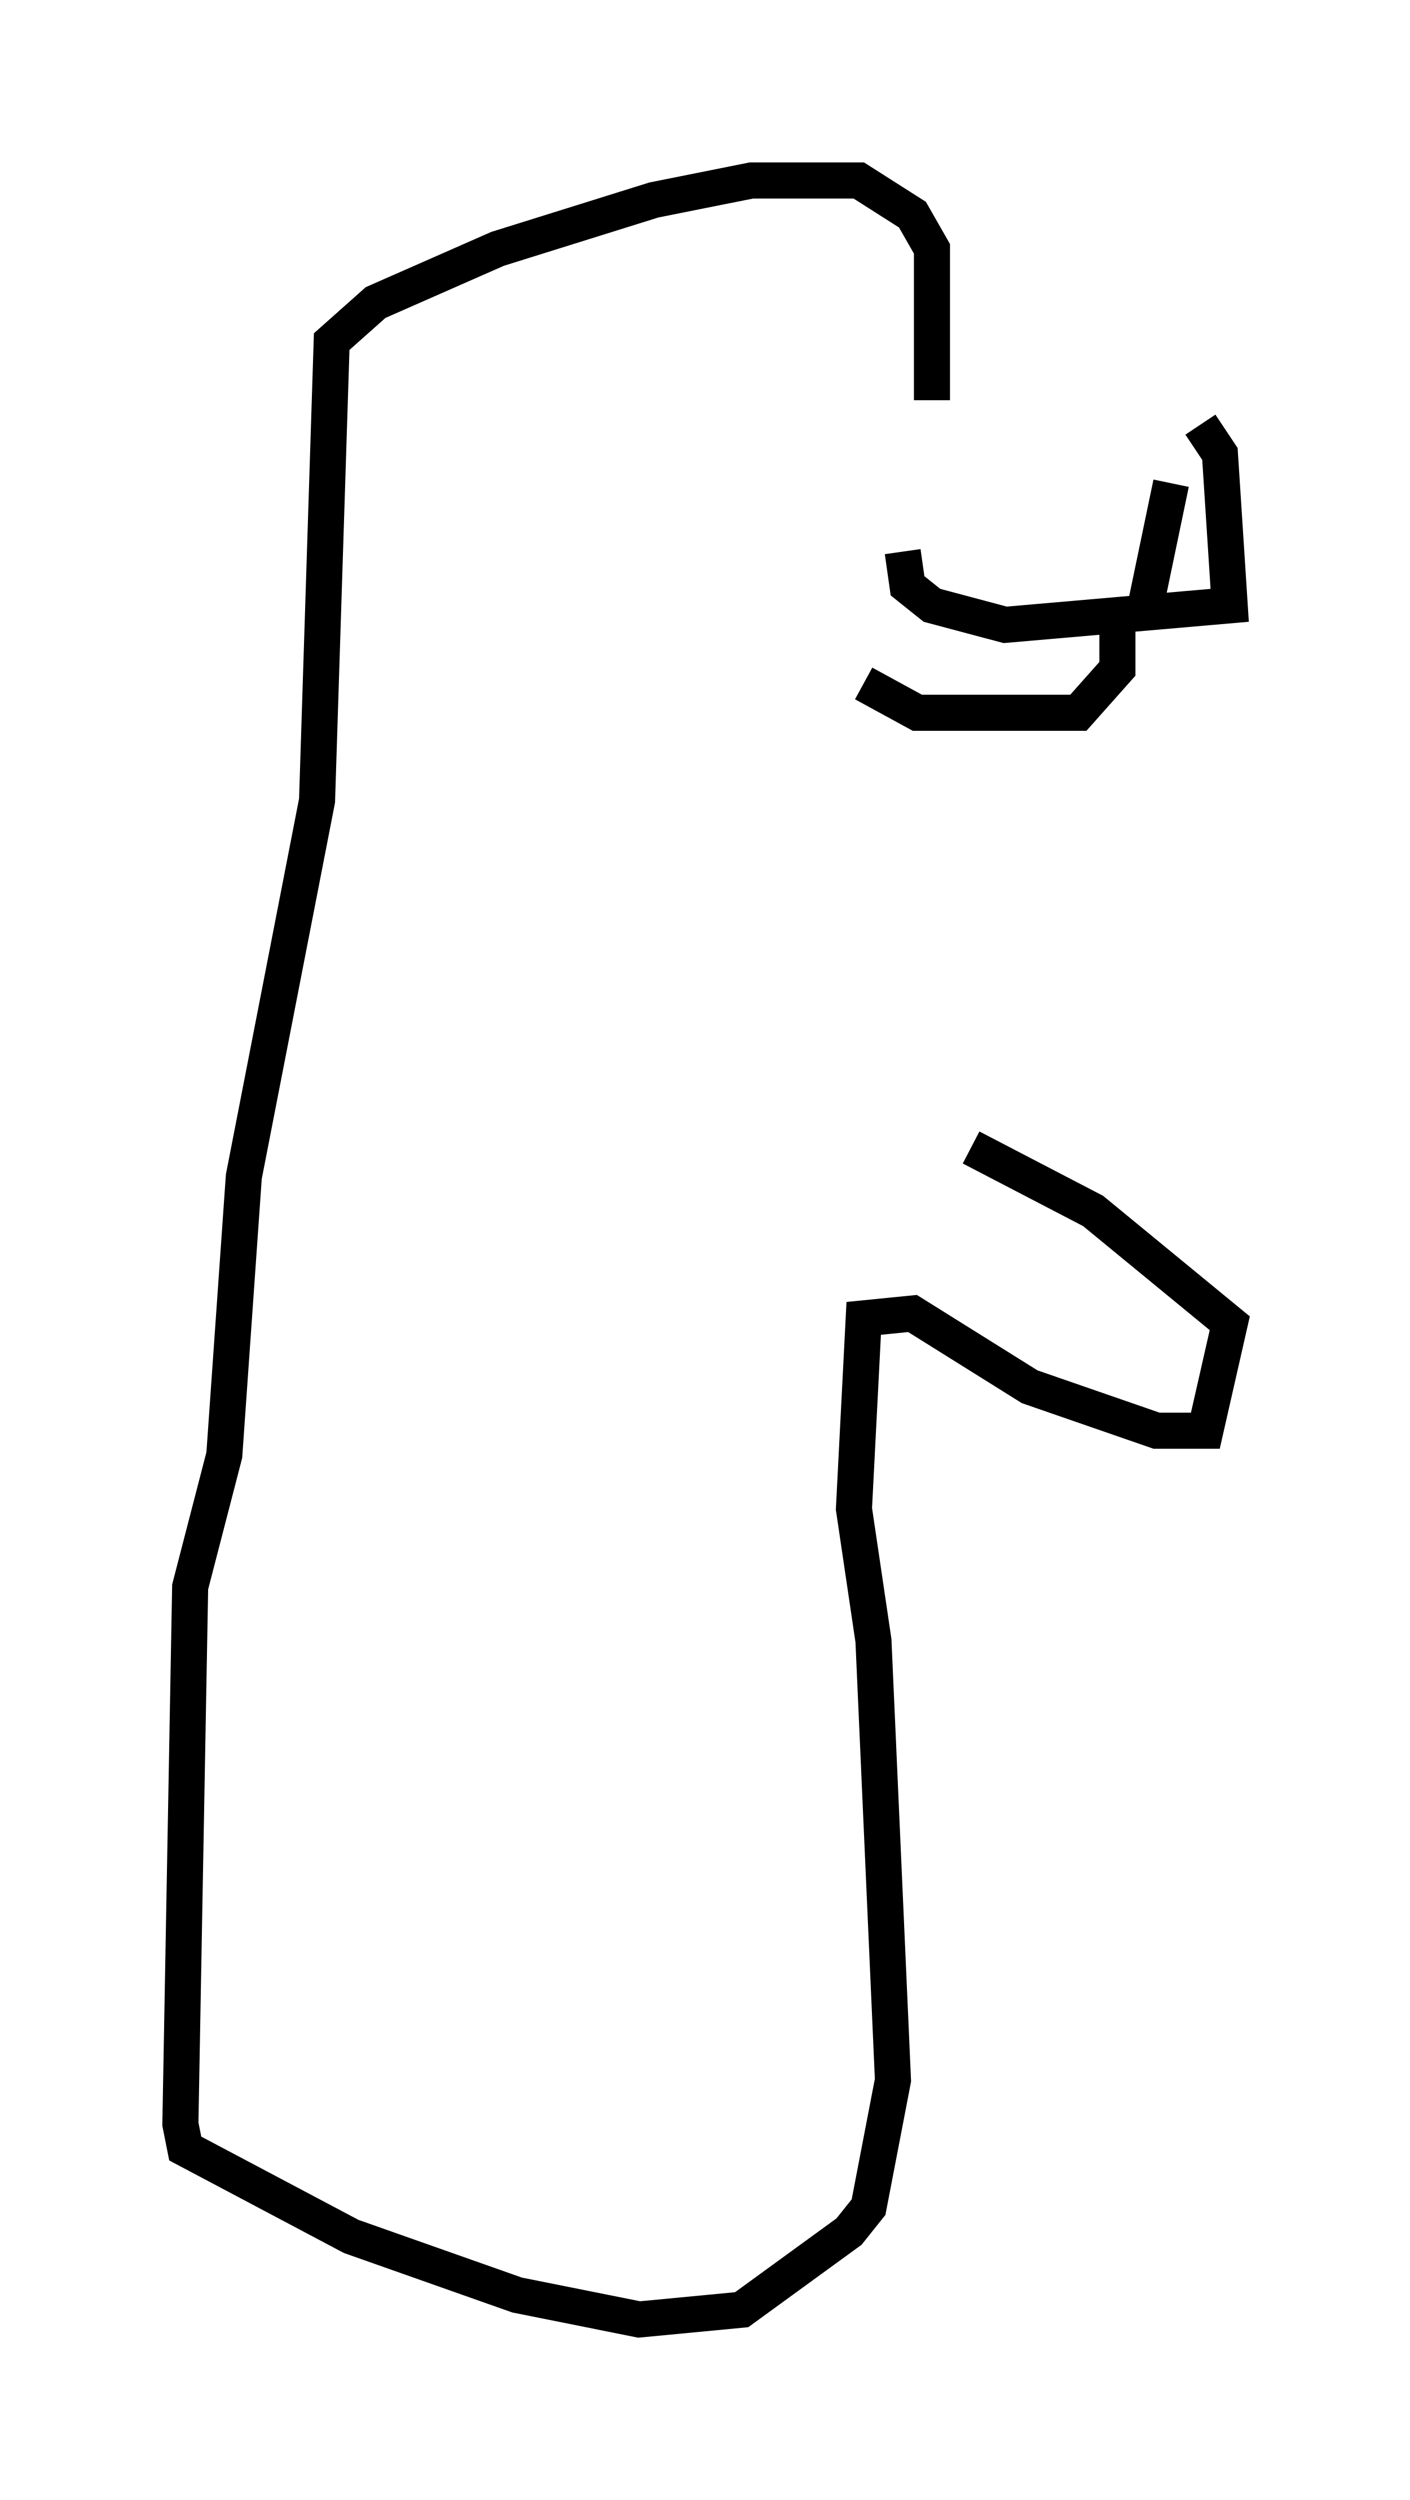 <?xml version="1.0" encoding="utf-8" ?>
<svg baseProfile="full" height="69.269" version="1.1" width="39.093" xmlns="http://www.w3.org/2000/svg" xmlns:ev="http://www.w3.org/2001/xml-events" xmlns:xlink="http://www.w3.org/1999/xlink"><defs /><rect fill="white" height="69.269" width="39.093" x="0" y="0" /><path d="M26.651, 11.766 m6.631, 0.0 l0.541, 0.812 0.271, 4.195 l-6.225, 0.541 -2.03, -0.541 l-0.677, -0.541 -0.135, -0.947 m5.954, 1.759 l0.0, 1.488 -1.083, 1.218 l-4.465, 0.0 -1.488, -0.812 m8.525, -5.548 l-0.677, 3.248 m-5.954, -5.548 l0.0, -4.195 -0.541, -0.947 l-1.488, -0.947 -2.977, 0.0 l-2.706, 0.541 -4.33, 1.353 l-3.383, 1.488 -1.218, 1.083 l-0.406, 12.72 -2.03, 10.419 l-0.541, 7.713 -0.947, 3.654 l-0.271, 14.885 0.135, 0.677 l4.601, 2.436 4.601, 1.624 l3.383, 0.677 2.842, -0.271 l2.977, -2.165 0.541, -0.677 l0.677, -3.518 -0.541, -12.178 l-0.541, -3.654 0.271, -5.277 l1.353, -0.135 3.248, 2.03 l3.518, 1.218 1.353, 0.0 l0.677, -2.977 -3.789, -3.112 l-3.383, -1.759 " fill="none" stroke="black" stroke-width="1" /></svg>